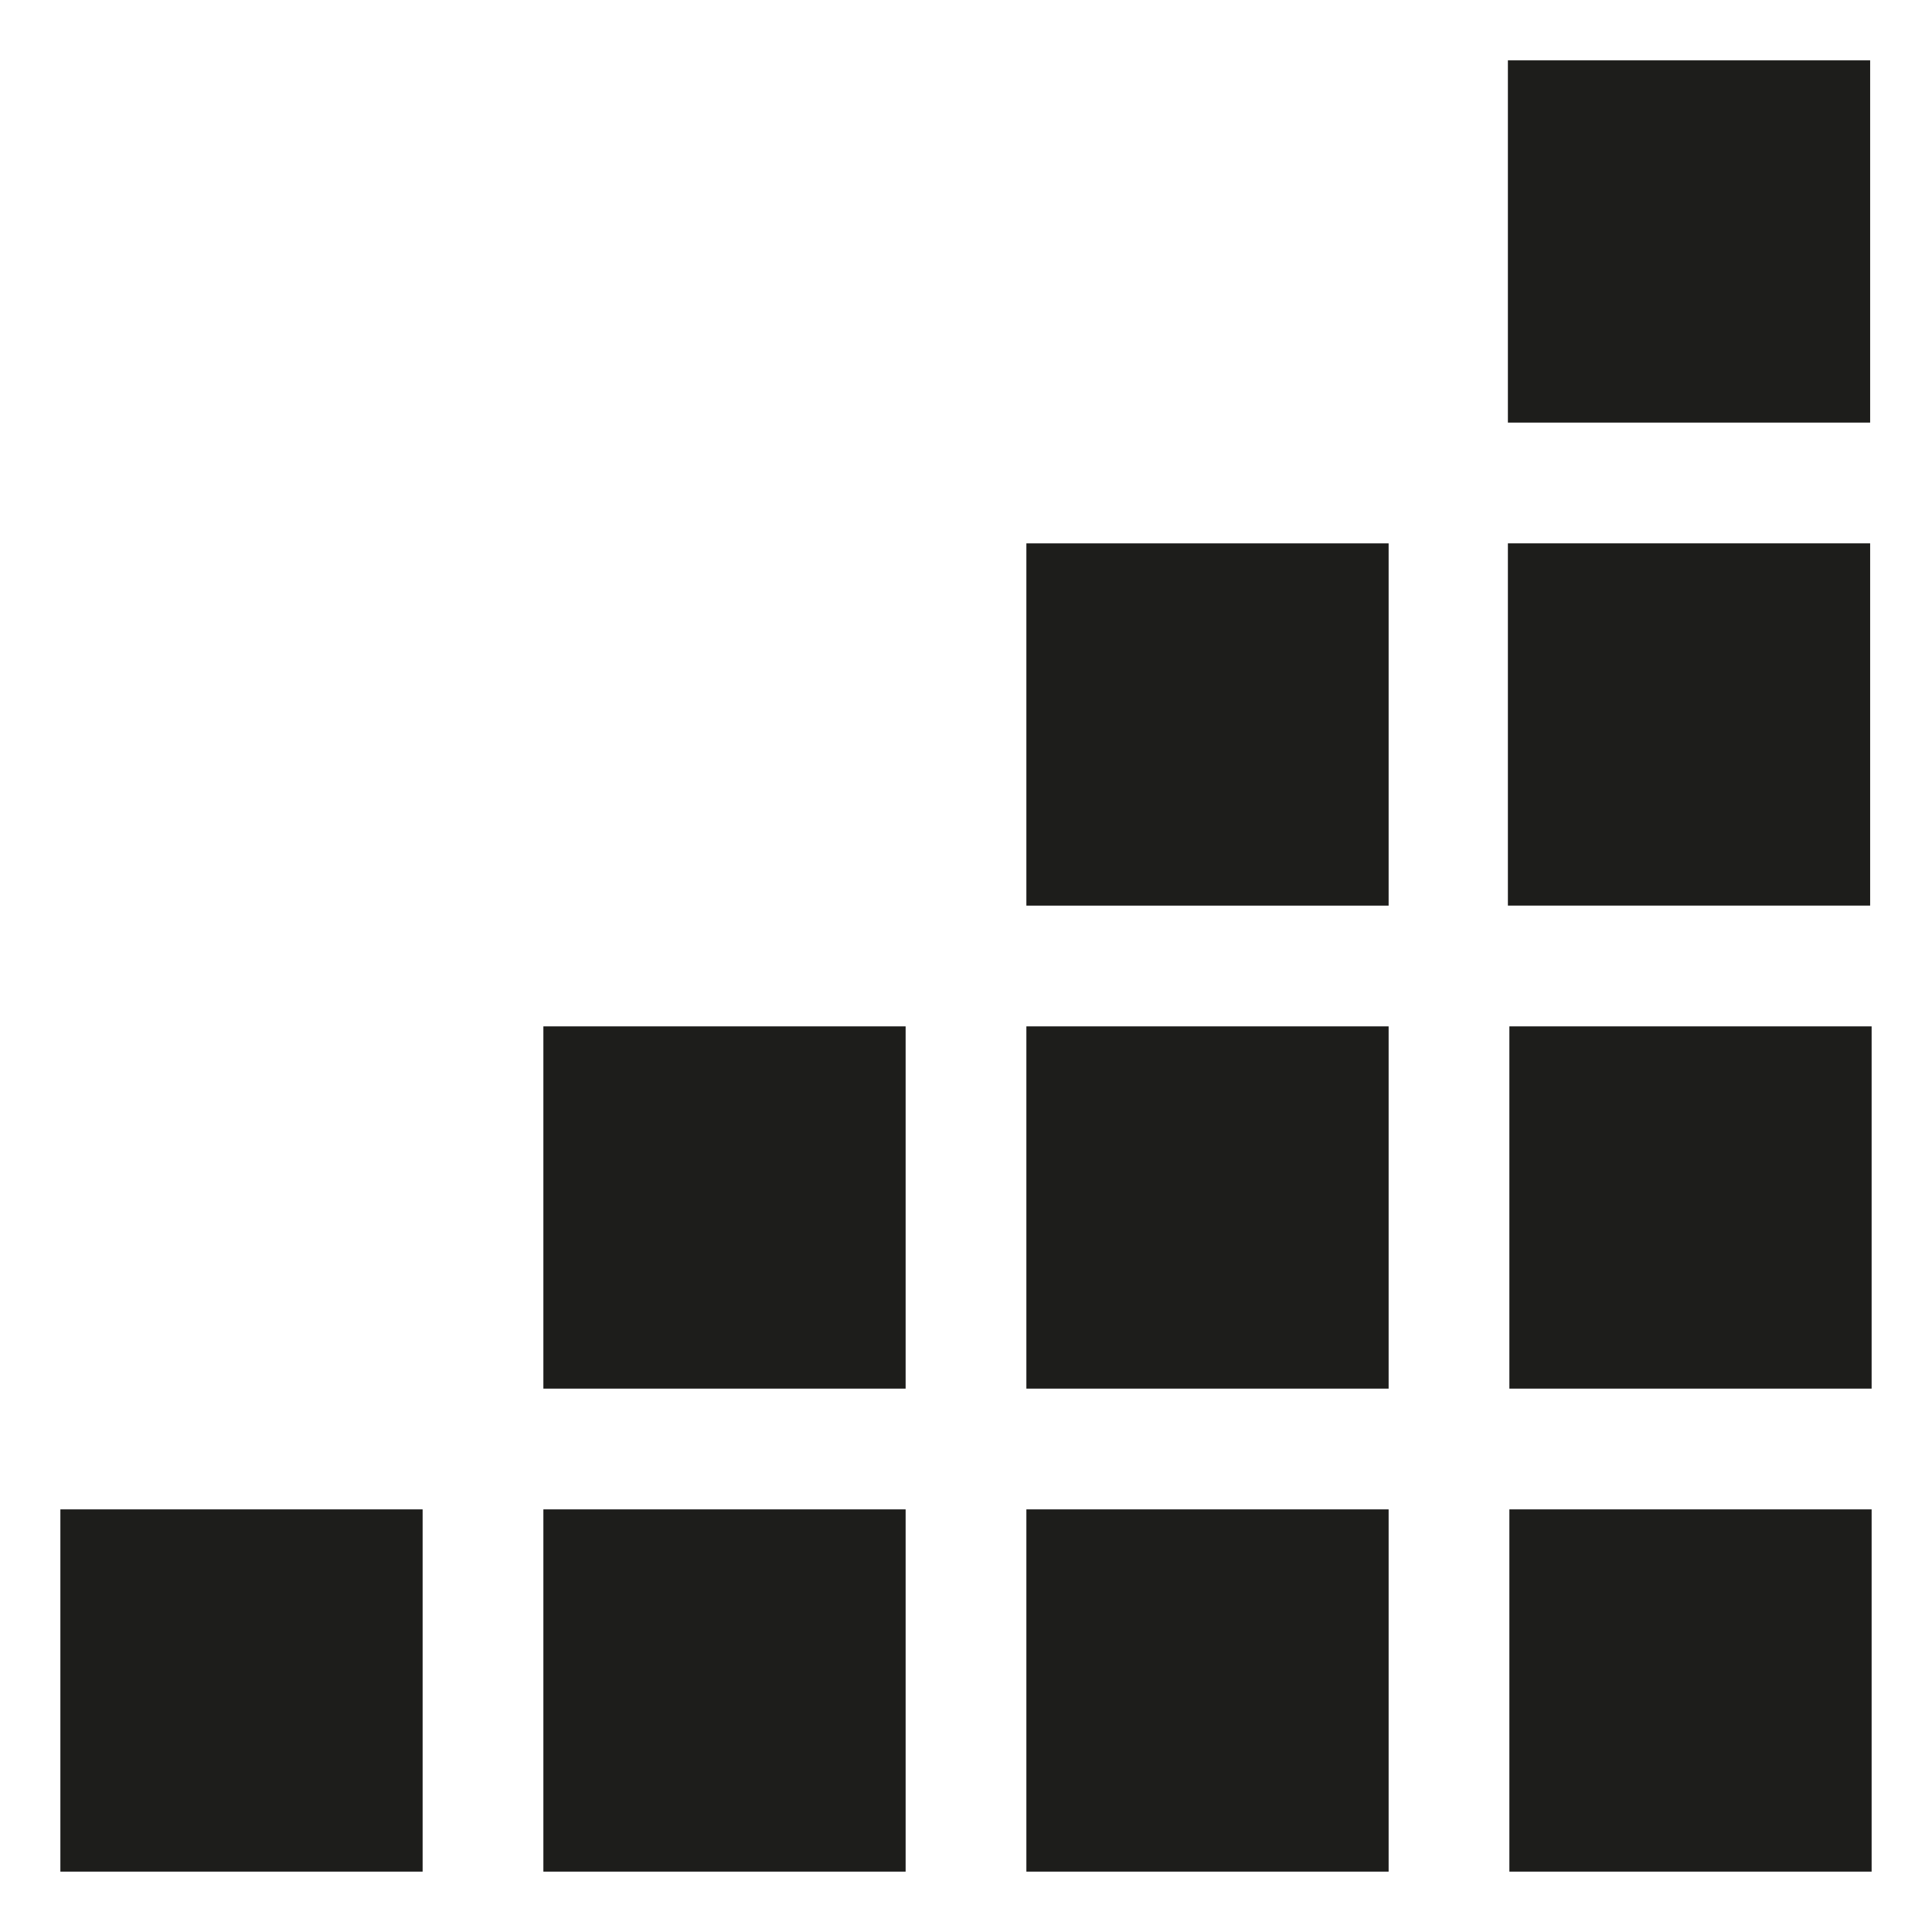 <?xml version="1.0" encoding="utf-8"?>
<!-- Generator: Adobe Illustrator 26.2.1, SVG Export Plug-In . SVG Version: 6.00 Build 0)  -->
<svg version="1.0" id="Calque_1" xmlns="http://www.w3.org/2000/svg" xmlns:xlink="http://www.w3.org/1999/xlink" x="0px" y="0px"
	 viewBox="0 0 64 64" style="enable-background:new 0 0 64 64;" xml:space="preserve">
<rect x="50" y="50" style="fill:#1D1D1B;" width="12" height="12"/>
<rect x="34" y="50" style="fill:#1D1D1B;" width="12" height="12"/>
<rect x="18" y="50" style="fill:#1D1D1B;" width="12" height="12"/>
<rect x="2" y="50" style="fill:#1D1D1B;" width="12" height="12"/>
<rect x="50" y="34" transform="matrix(-1.836970e-16 1 -1 -1.836970e-16 96 -16)" style="fill:#1D1D1B;" width="12" height="12"/>
<rect x="34" y="34" transform="matrix(-1.836970e-16 1 -1 -1.836970e-16 80 7.105427e-15)" style="fill:#1D1D1B;" width="12" height="12"/>
<rect x="18" y="34" transform="matrix(-1.836970e-16 1 -1 -1.836970e-16 64 16)" style="fill:#1D1D1B;" width="12" height="12"/>
<rect x="34" y="18" transform="matrix(-1.836970e-16 1 -1 -1.836970e-16 64 -16)" style="fill:#1D1D1B;" width="12" height="12"/>
<rect x="49.95" y="18" transform="matrix(-1.836970e-16 1 -1 -1.836970e-16 79.951 -31.951)" style="fill:#1D1D1B;" width="12" height="12"/>
<rect x="49.95" y="2" transform="matrix(-1.836970e-16 1 -1 -1.836970e-16 63.951 -47.951)" style="fill:#1D1D1B;" width="12" height="12"/>
</svg>

